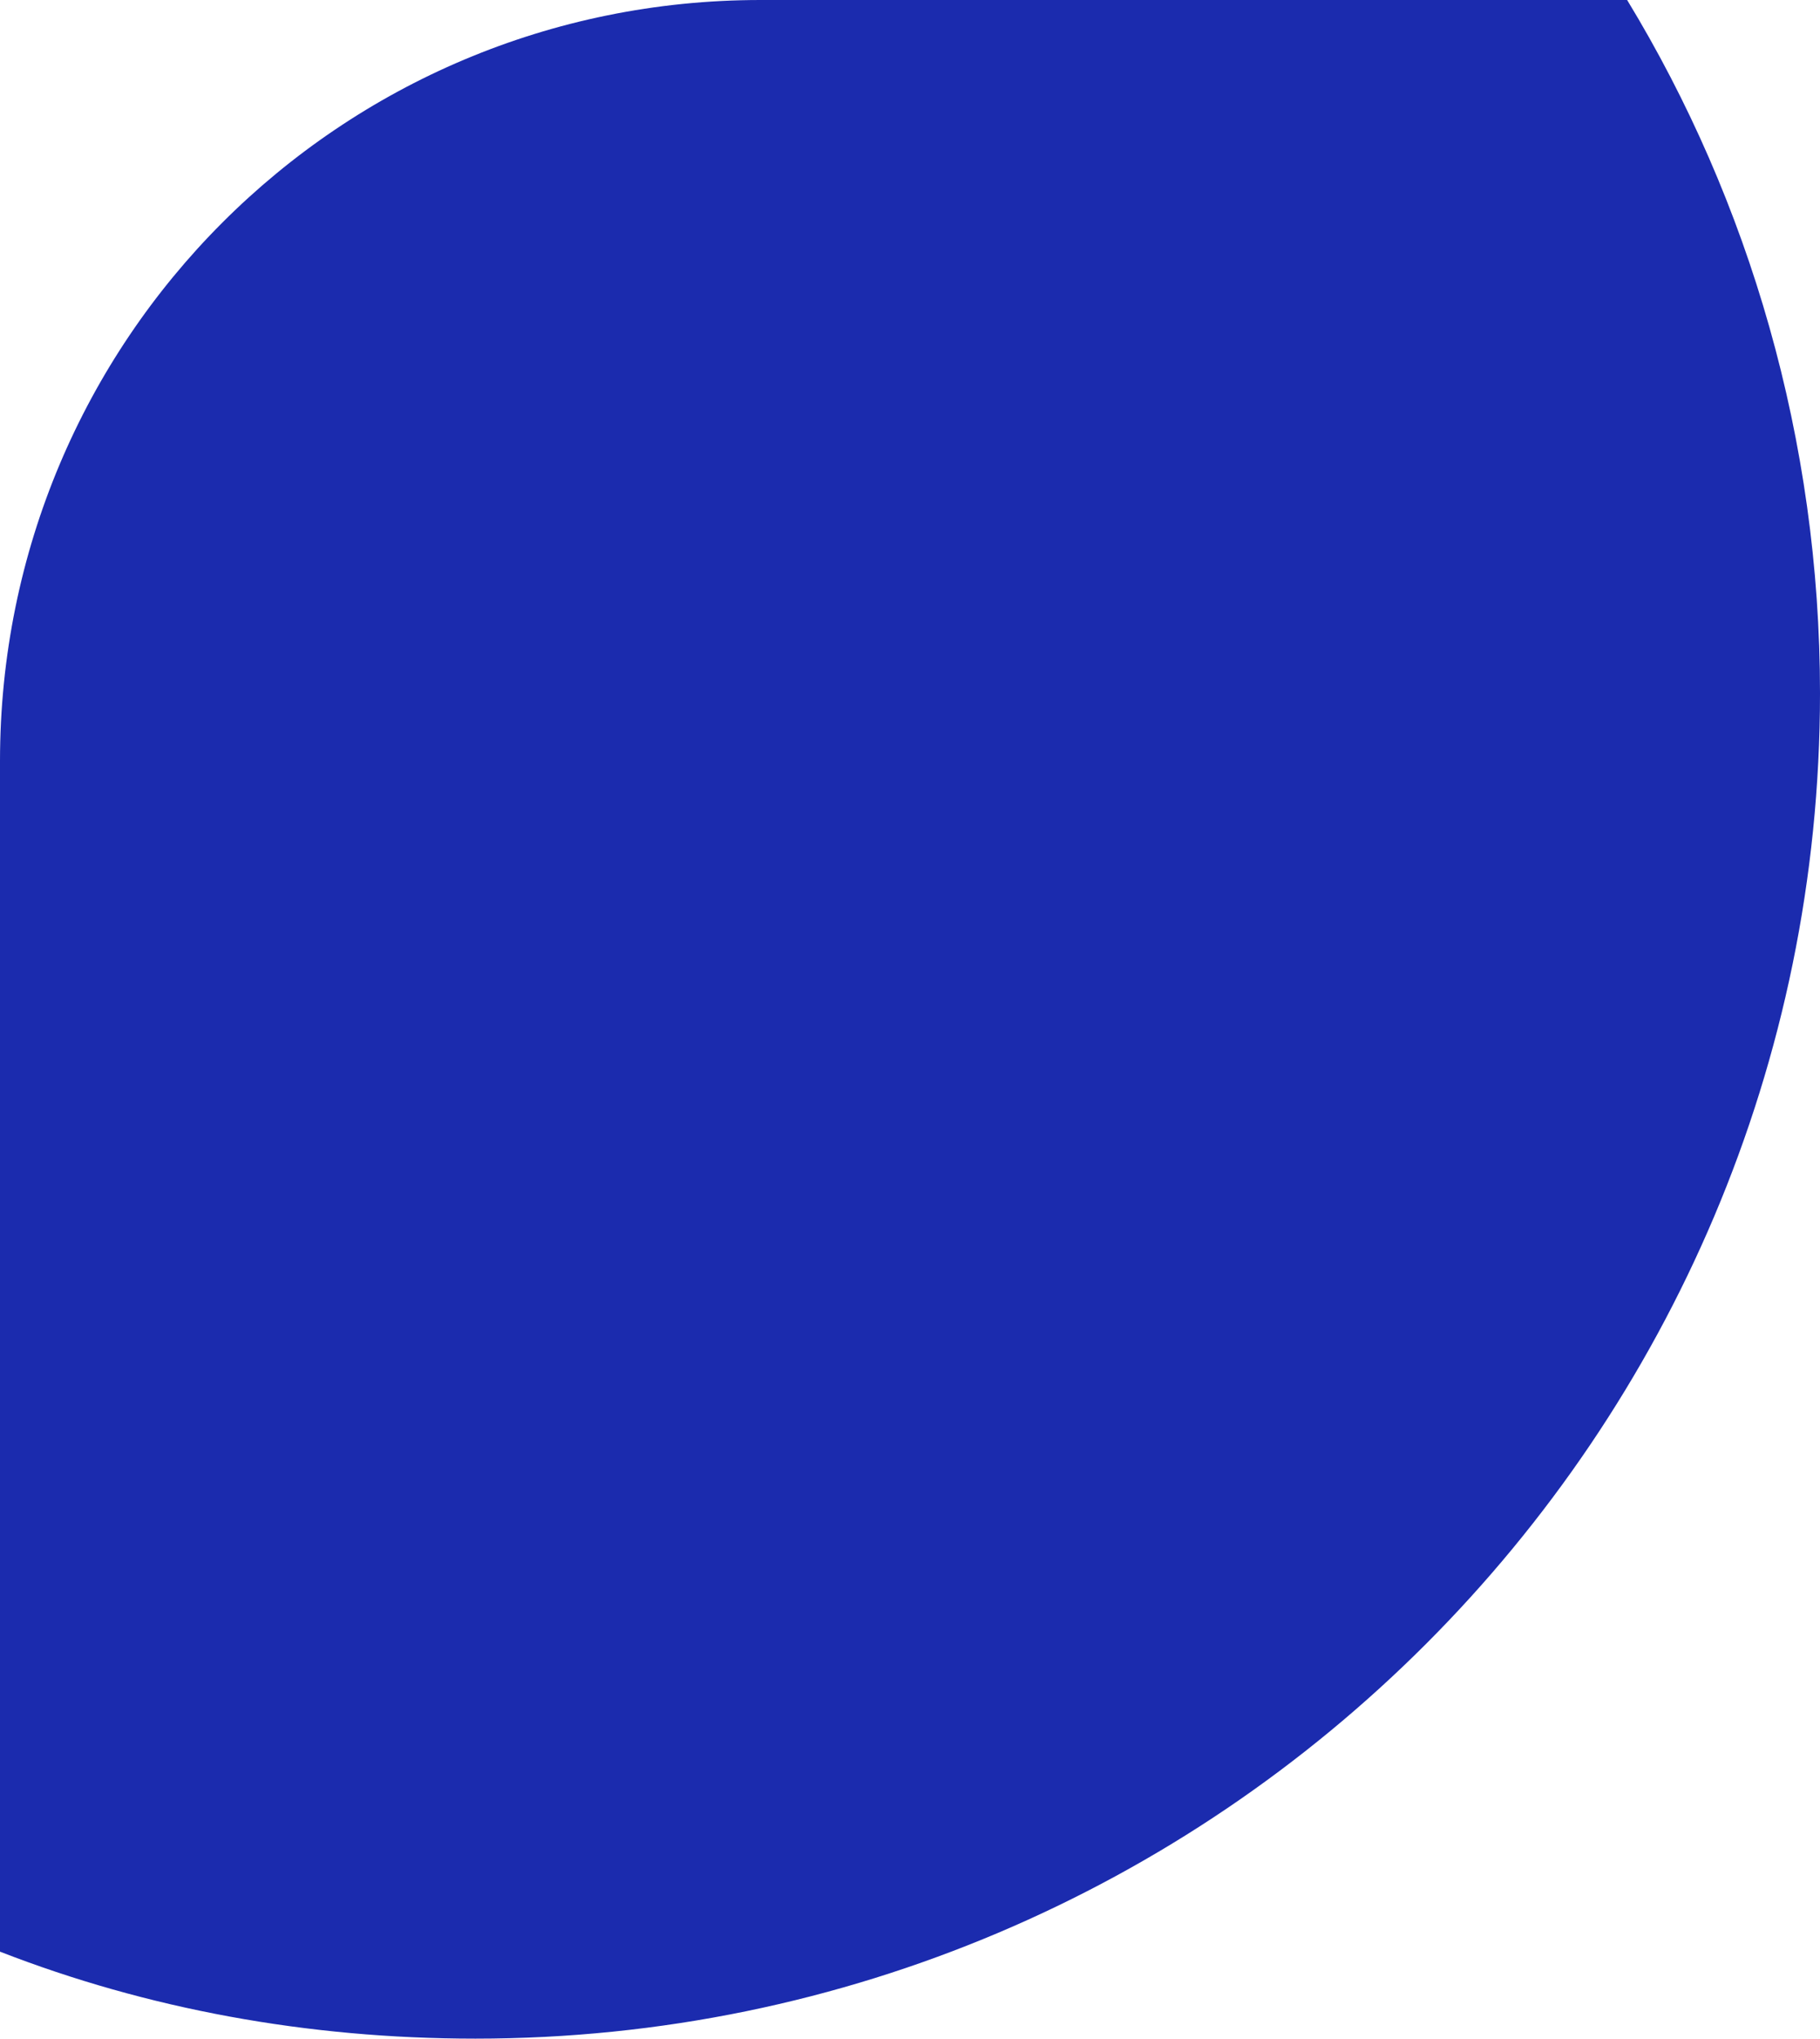 <?xml version="1.0" encoding="utf-8"?>
<!-- Generator: Adobe Illustrator 26.2.1, SVG Export Plug-In . SVG Version: 6.00 Build 0)  -->
<svg version="1.1" id="Calque_1" xmlns="http://www.w3.org/2000/svg" xmlns:xlink="http://www.w3.org/1999/xlink" x="0px" y="0px"
	 viewBox="0 0 67 75" style="enable-background:new 0 0 67 75;" xml:space="preserve">
<style type="text/css">
	.st0{fill-rule:evenodd;clip-rule:evenodd;fill:#1B2BAE;}
</style>
<path class="st0" d="M17.5,75C44.8,75,67,52.8,67,25.5c0-9.3-2.6-18.1-7.1-25.5H28C12.5,0,0,12.5,0,28v43.8
	C5.4,73.9,11.3,75,17.5,75z"/>
</svg>
